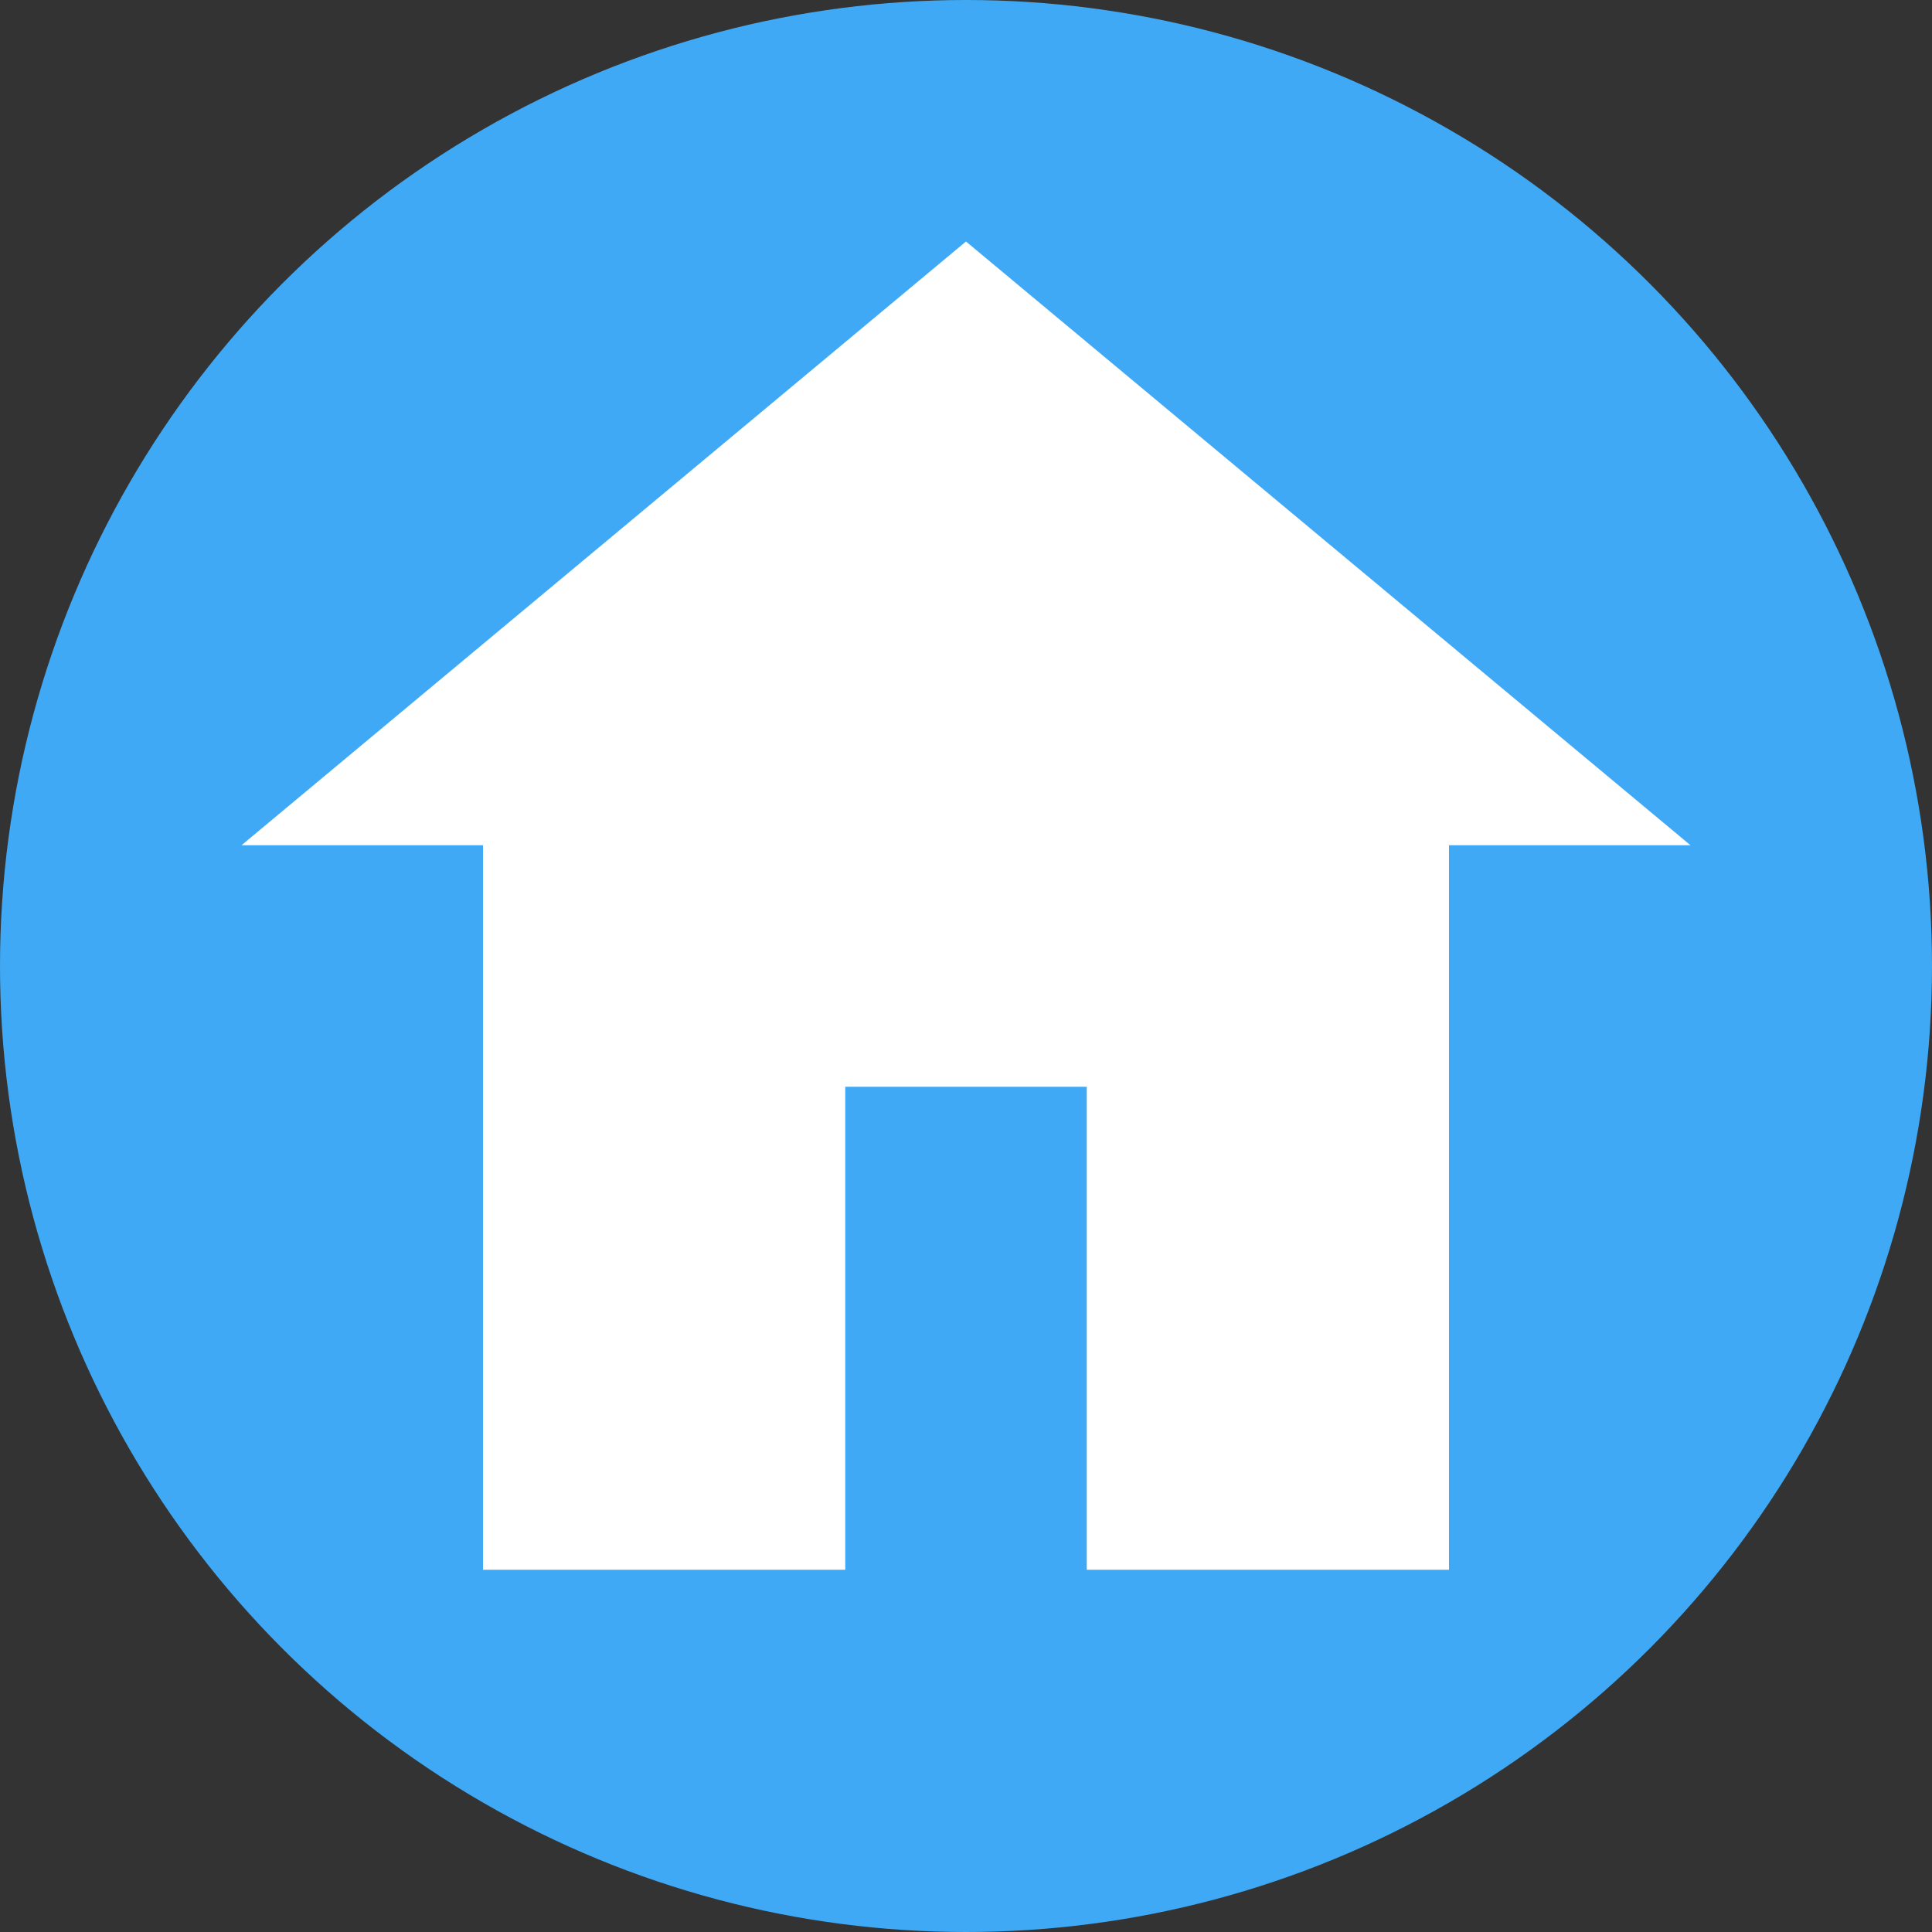 <?xml version="1.0" encoding="utf-8"?>
<!-- Generator: Adobe Illustrator 20.0.0, SVG Export Plug-In . SVG Version: 6.00 Build 0)  -->
<svg version="1.1" id="Layer_2" xmlns="http://www.w3.org/2000/svg" xmlns:xlink="http://www.w3.org/1999/xlink" x="0px" y="0px"
	 viewBox="0 0 16 16" style="enable-background:new 0 0 16 16;" xml:space="preserve">
<rect x="0" y="0" width="16" height="16" fill="#333333" stroke="none"/>
<style type="text/css">
	.st0{fill:#3FA9F5;}
	.st1{fill:#FFFFFF;}
	.st2{fill:none;}
</style>
<circle class="st0" cx="8" cy="8" r="8"/>
<polygon class="st1" points="8,2 2,7 4,7 4,13 7,13 7,9 9,9 9,13 12,13 12,7 14,7 "/>
<rect class="st2" width="16" height="16"/>
</svg>
